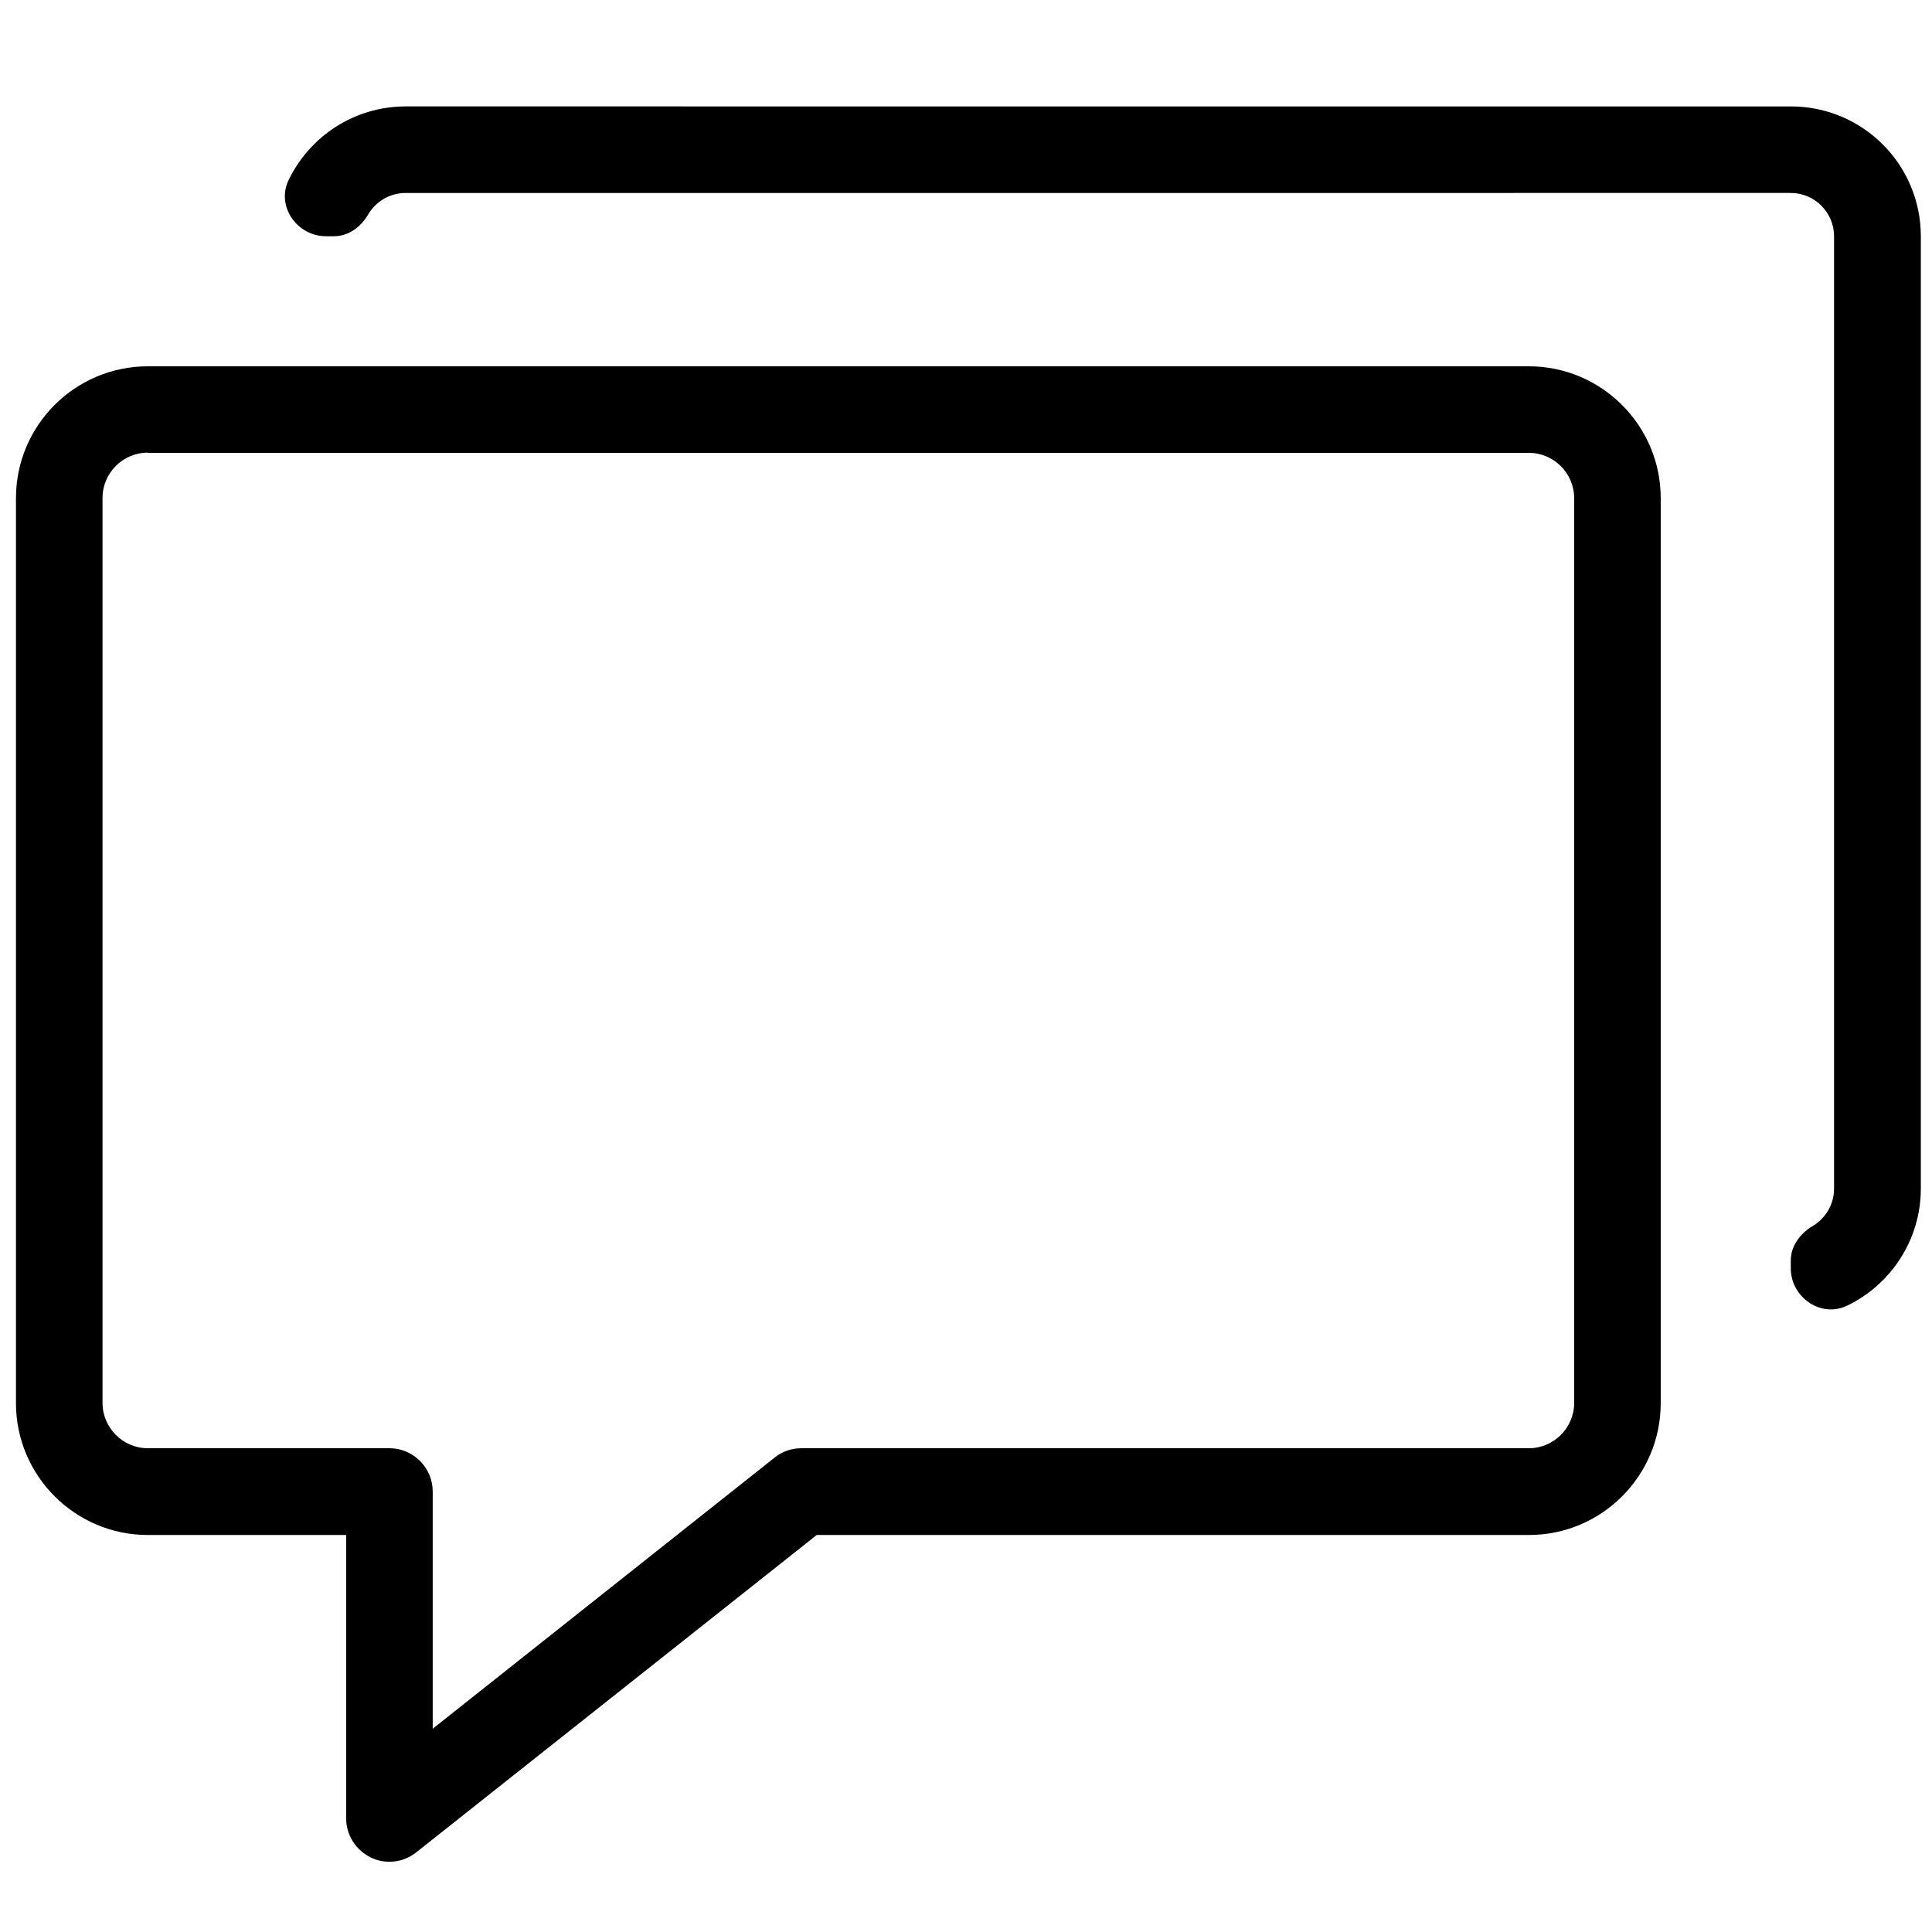 <?xml version="1.0" standalone="no"?>
<!DOCTYPE svg PUBLIC "-//W3C//DTD SVG 1.1//EN" "http://www.w3.org/Graphics/SVG/1.1/DTD/svg11.dtd">
<svg class="icon" style="width: 1em;height: 1em;vertical-align: middle;fill: currentColor;overflow: hidden;" viewBox="0 0 1024 1024" version="1.1" xmlns="http://www.w3.org/2000/svg"><path d="M949.15 672.2v-4.006c0-7.767 4.854-14.32 11.529-18.326 6.796-4.005 11.408-11.408 11.408-19.782v-504.87c0-12.622-10.316-22.937-22.938-22.937H214.903c-8.374 0-15.777 4.611-19.782 11.408-4.005 6.796-10.437 11.53-18.326 11.53h-4.004c-15.414 0-26.579-16.02-19.783-29.856 11.166-23.059 34.71-38.958 62.017-38.958H949.27c37.986 0 68.813 30.827 68.813 68.813v504.749c0 27.185-15.899 50.85-38.958 62.016-13.957 6.797-29.977-4.369-29.977-19.782z"  /><path d="M206.408 986.772c-3.398 0-6.796-0.728-9.952-2.306-7.888-3.884-12.986-11.894-12.986-20.632V813.587H78.37c-38.593 0-69.905-31.433-69.905-69.905V264.055c0-38.593 31.312-69.905 69.905-69.905h731.94c38.594 0 69.905 31.433 69.905 69.905v479.627c0 38.593-31.311 69.905-69.905 69.905H432.871L220.608 981.796c-4.127 3.277-9.103 4.976-14.2 4.976zM78.37 239.904c-13.228 0-24.03 10.802-24.03 24.03v479.627c0 13.228 10.802 24.03 24.03 24.03h128.038c12.622 0 22.938 10.315 22.938 22.937V916.26L410.54 772.566c4.005-3.277 9.102-4.976 14.199-4.976h385.57c13.229 0 24.03-10.8 24.03-24.03V264.056c0-13.228-10.801-24.03-24.03-24.03H78.37z"  /></svg>